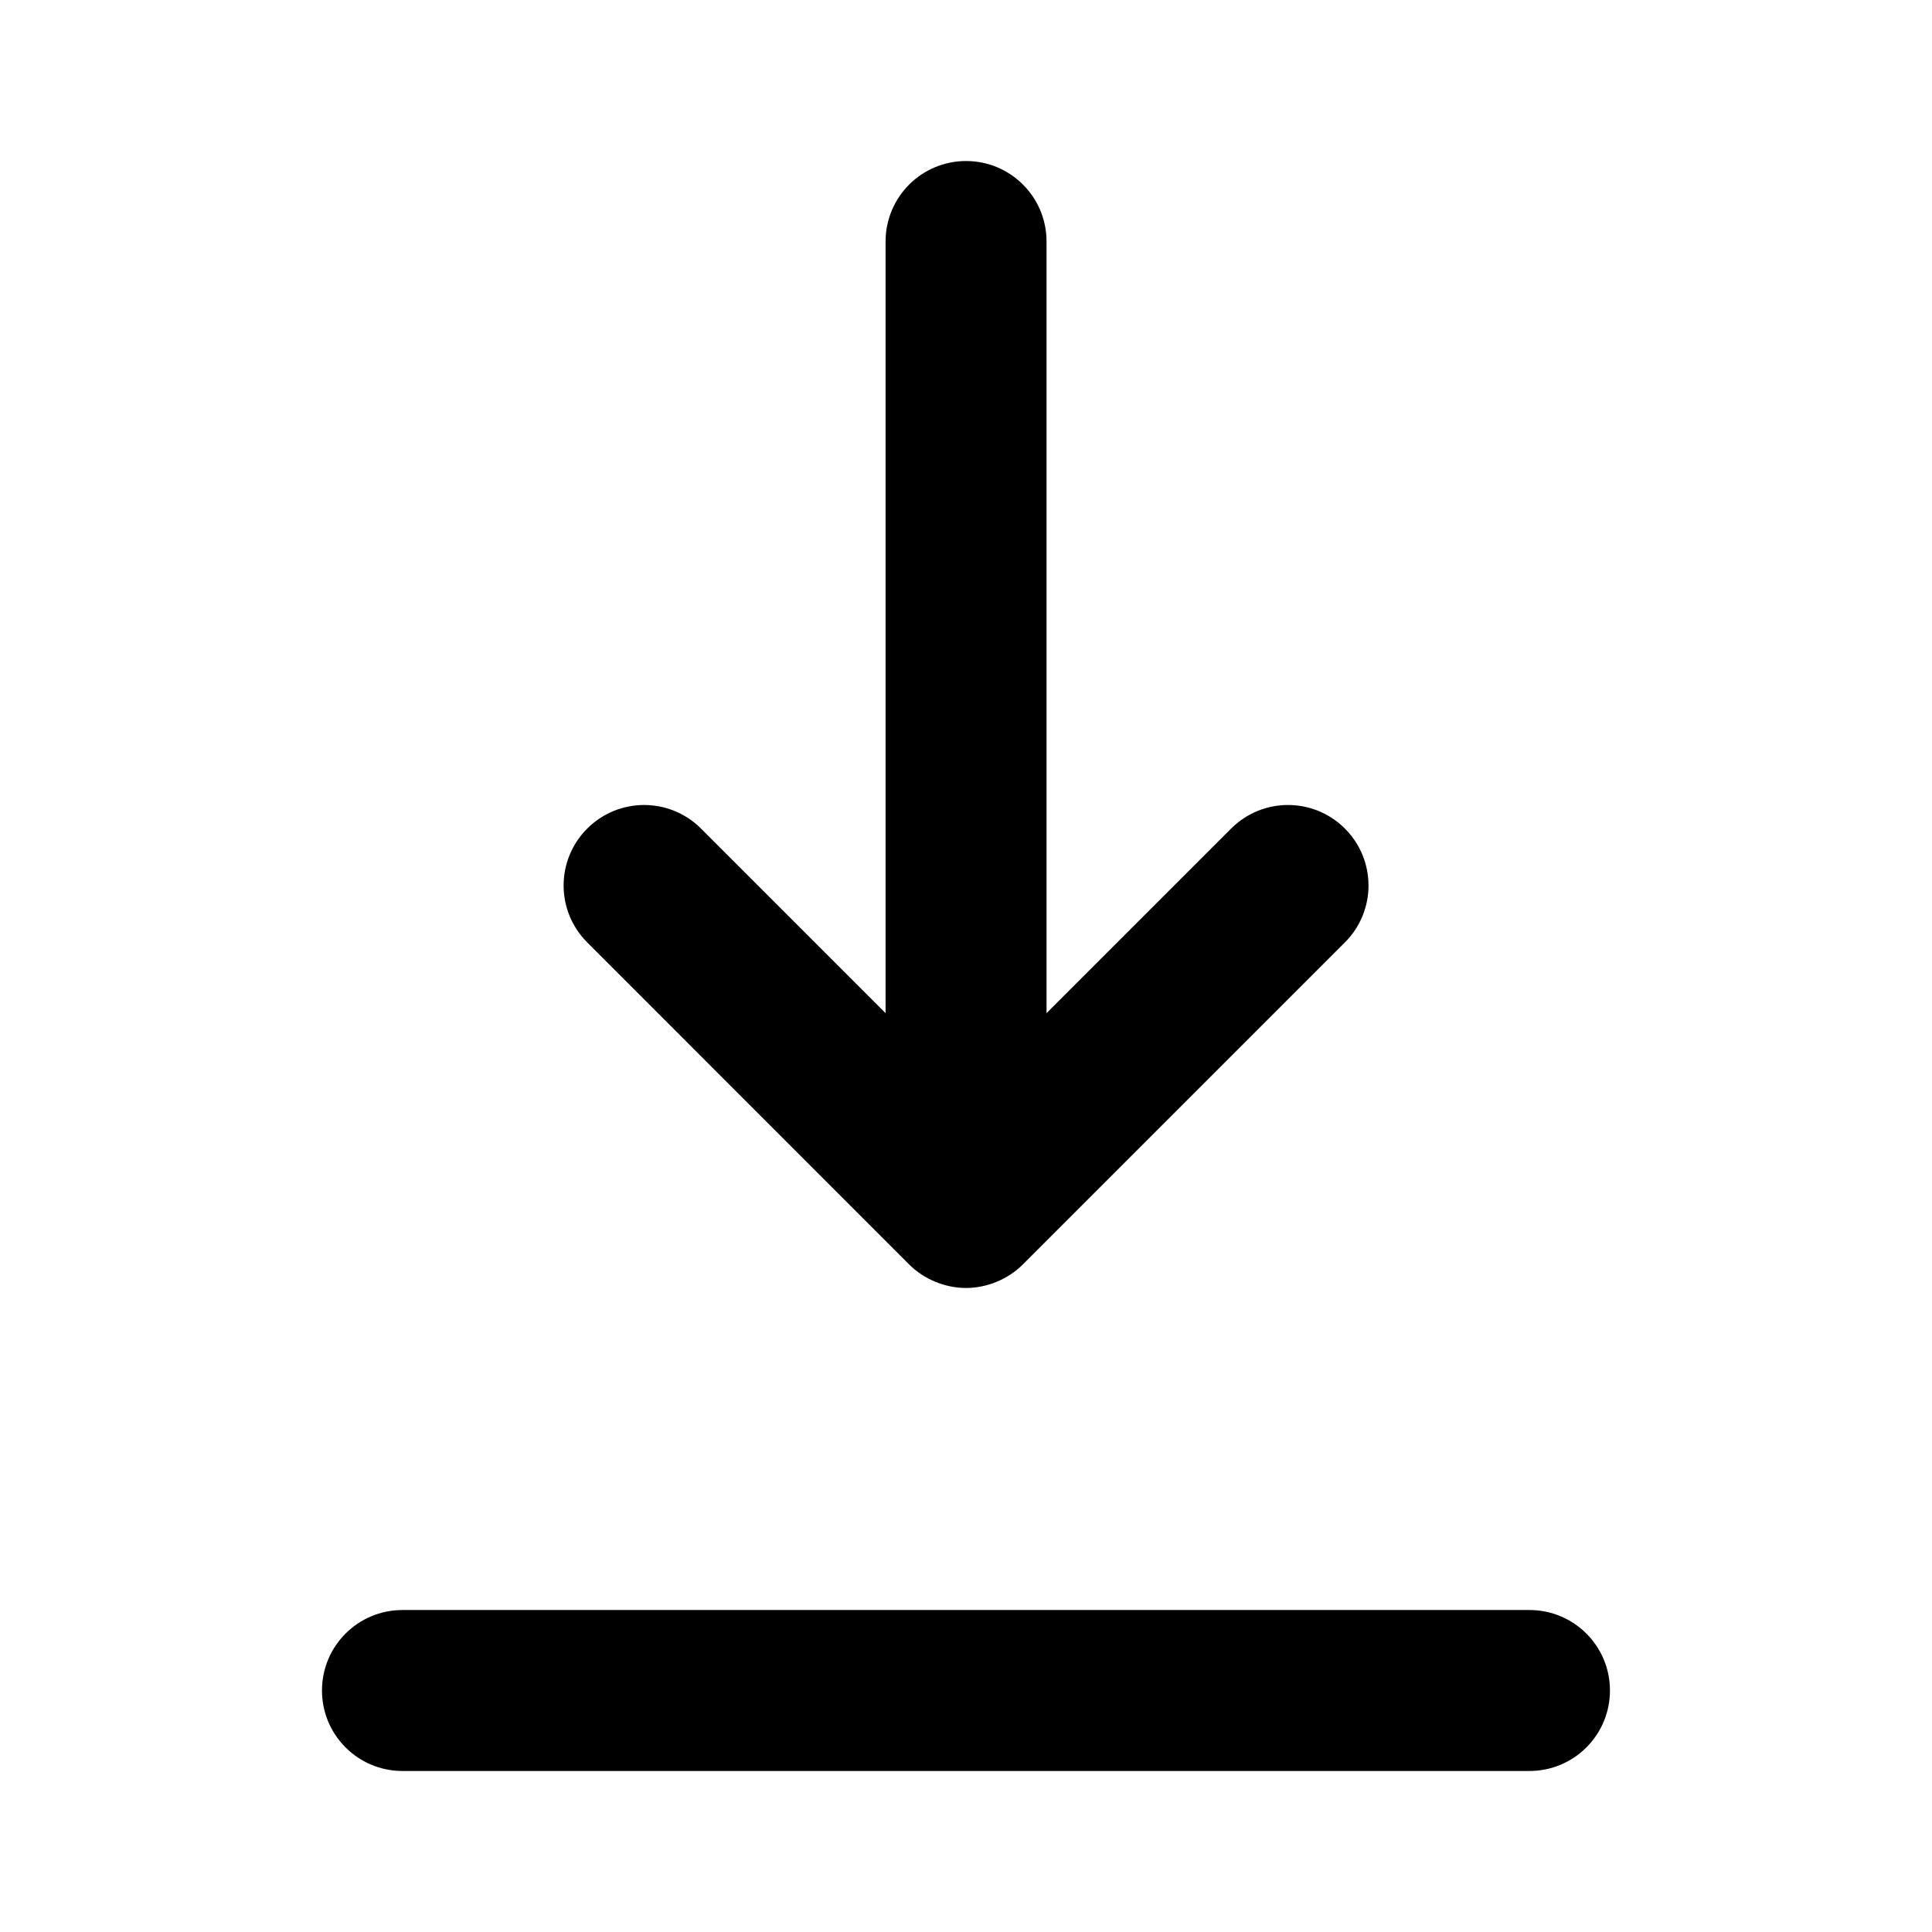 <!-- Generated by IcoMoon.io -->
<svg version="1.1" xmlns="http://www.w3.org/2000/svg" width="32" height="32" viewBox="0 0 32 32">
<title>download</title>
<path d="M15.056 20.941c0.123 0.124 0.271 0.221 0.435 0.289 0.163 0.067 0.336 0.103 0.509 0.103s0.347-0.036 0.509-0.103c0.164-0.068 0.311-0.165 0.435-0.289l5.332-5.332c0.521-0.521 0.521-1.364 0-1.885s-1.364-0.521-1.885 0l-3.057 3.057v-12.781c0-0.737-0.597-1.333-1.333-1.333s-1.333 0.596-1.333 1.333v12.781l-3.057-3.057c-0.521-0.521-1.364-0.521-1.885 0s-0.521 1.364 0 1.885zM25.333 26.667h-18.667c-0.736 0-1.333 0.596-1.333 1.333s0.597 1.333 1.333 1.333h18.667c0.736 0 1.333-0.596 1.333-1.333s-0.597-1.333-1.333-1.333z"></path>
</svg>
